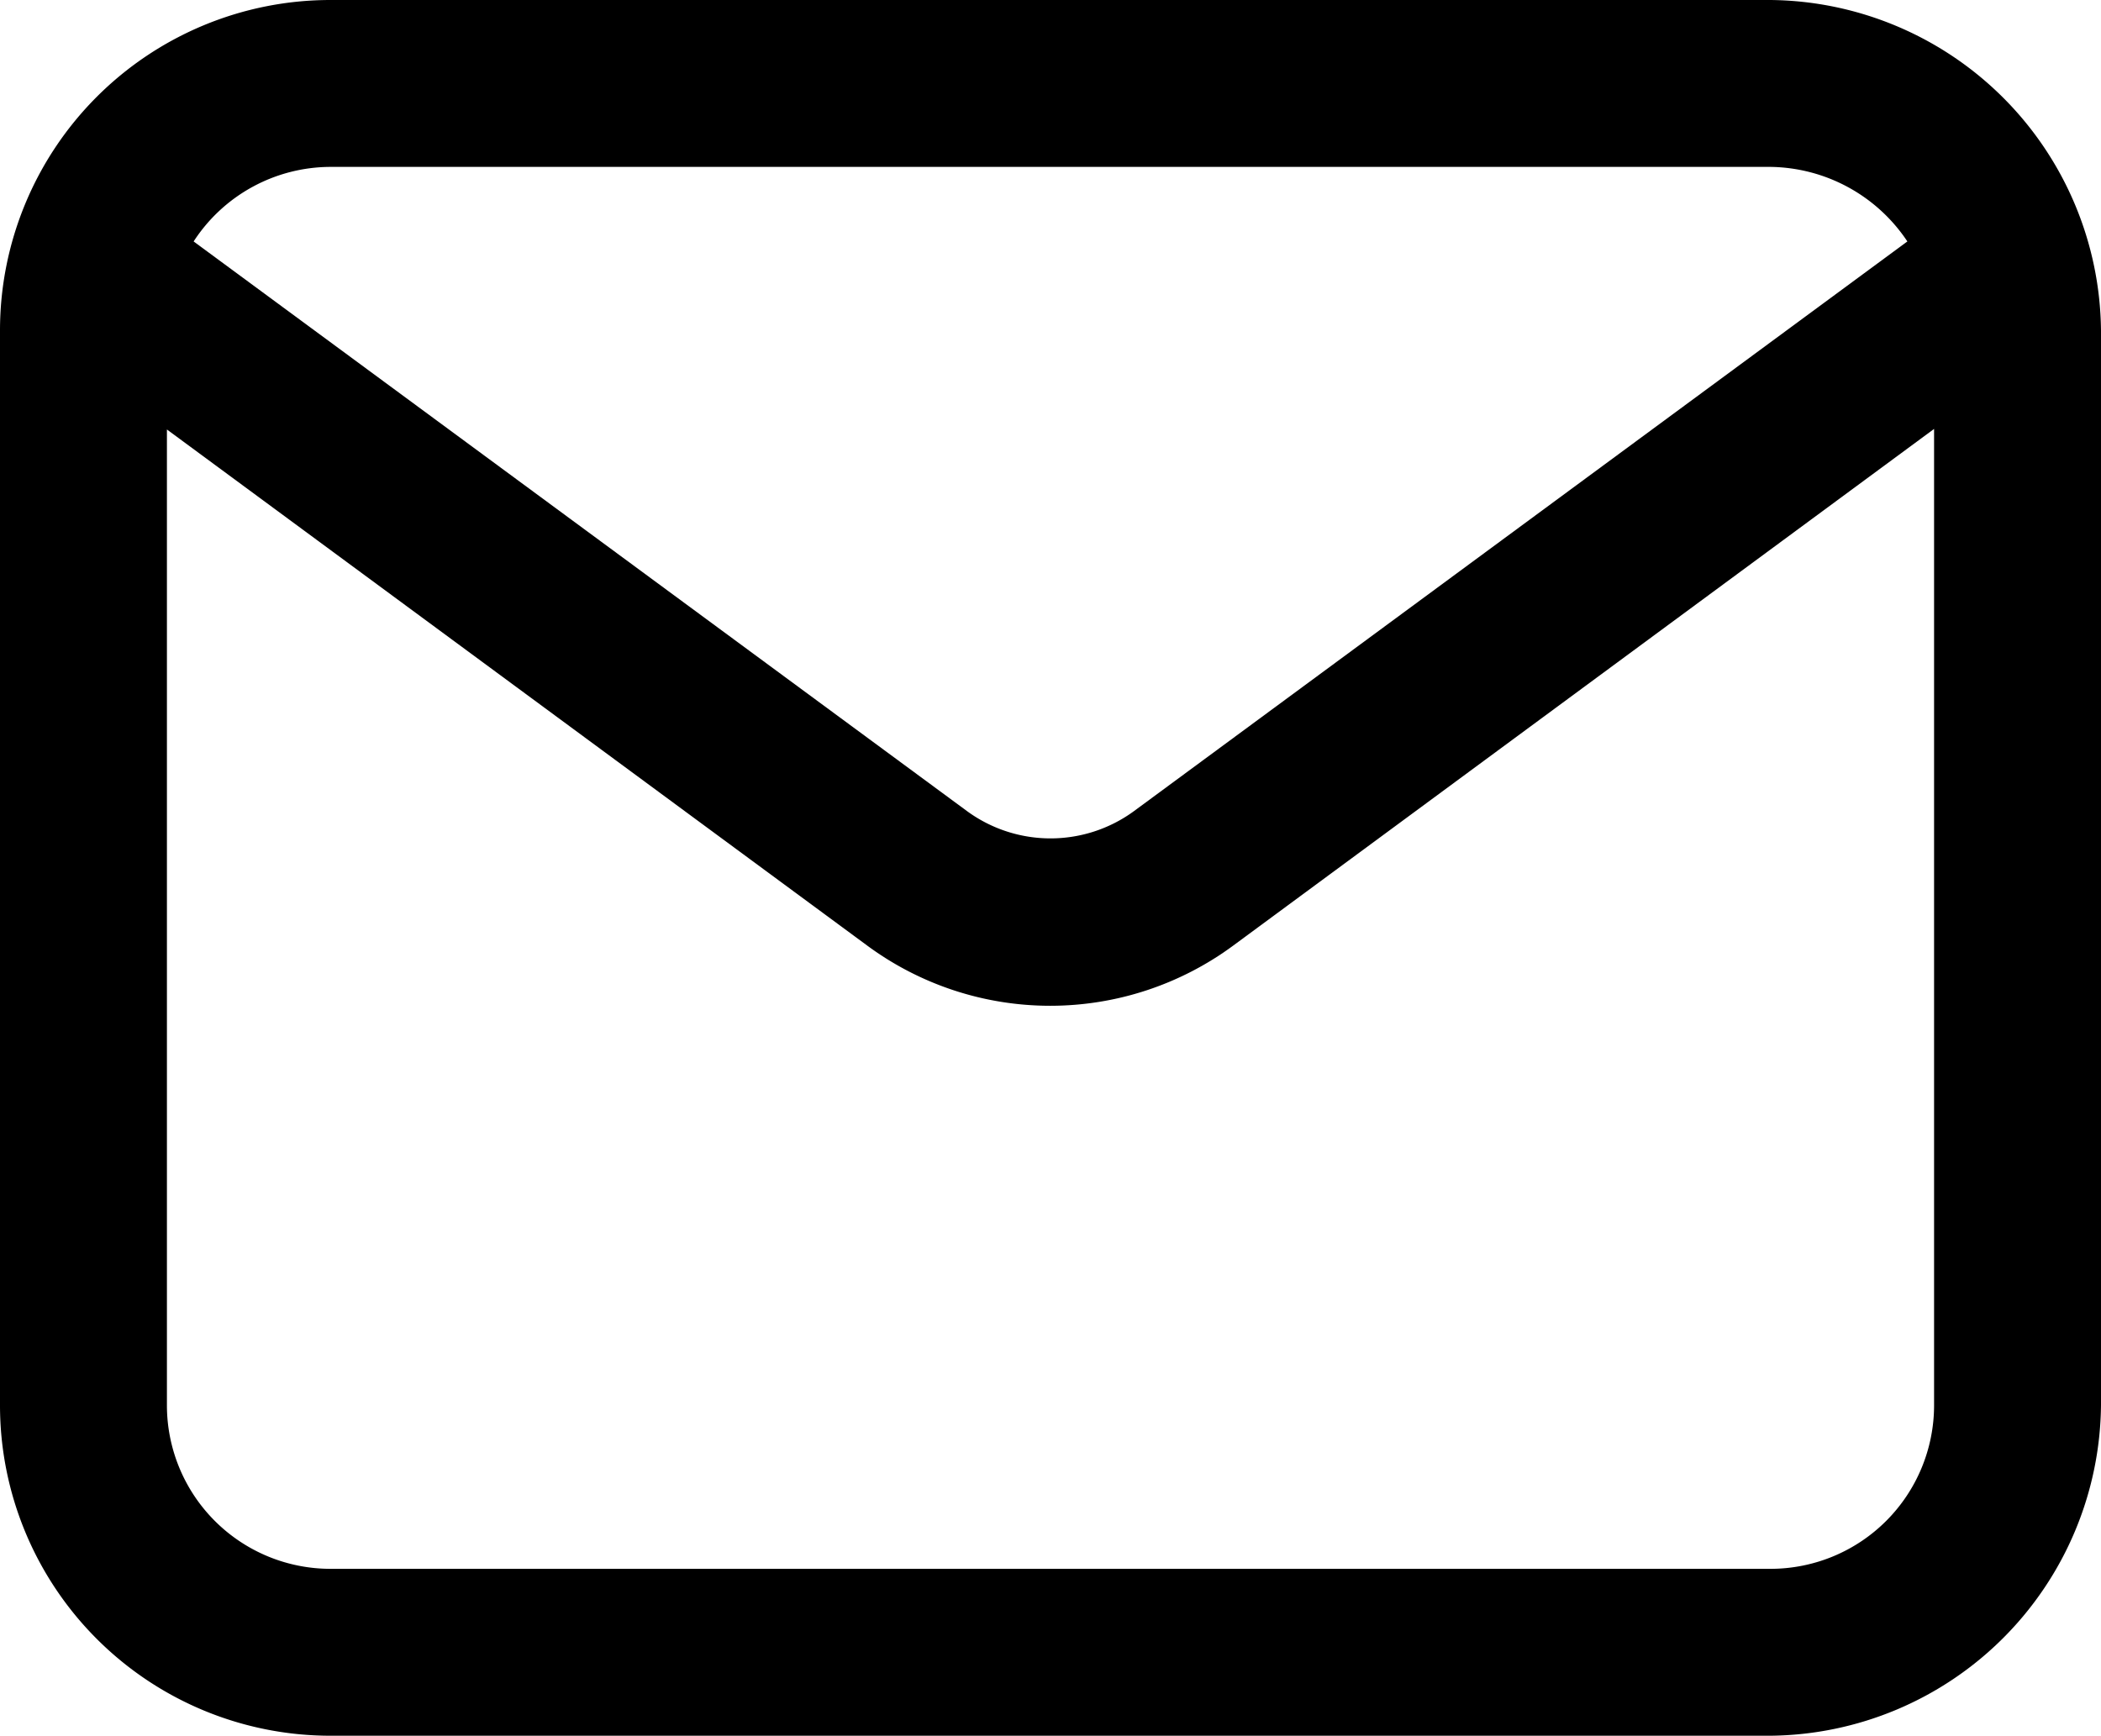 <svg id="f94150b6-3287-48c5-b603-c6f9449c44e2" data-name="レイヤー 1" xmlns="http://www.w3.org/2000/svg" viewBox="0 0 37.76 31.2"><path d="M31.82,0H5.94A5.94,5.94,0,0,0,0,5.94V25.26A5.94,5.94,0,0,0,5.94,31.2H31.82a6,6,0,0,0,5.94-5.94V5.94A6,6,0,0,0,31.82,0ZM5.94,3H31.82a3,3,0,0,1,2.46,1.34L20.38,14.58a2.54,2.54,0,0,1-3,0L3.48,4.34A2.94,2.94,0,0,1,5.94,3ZM31.82,28.2H5.94A2.94,2.94,0,0,1,3,25.26V7.72L15.59,17a5.54,5.54,0,0,0,6.57,0l12.6-9.29V25.26A2.94,2.94,0,0,1,31.82,28.2Z"/></svg>